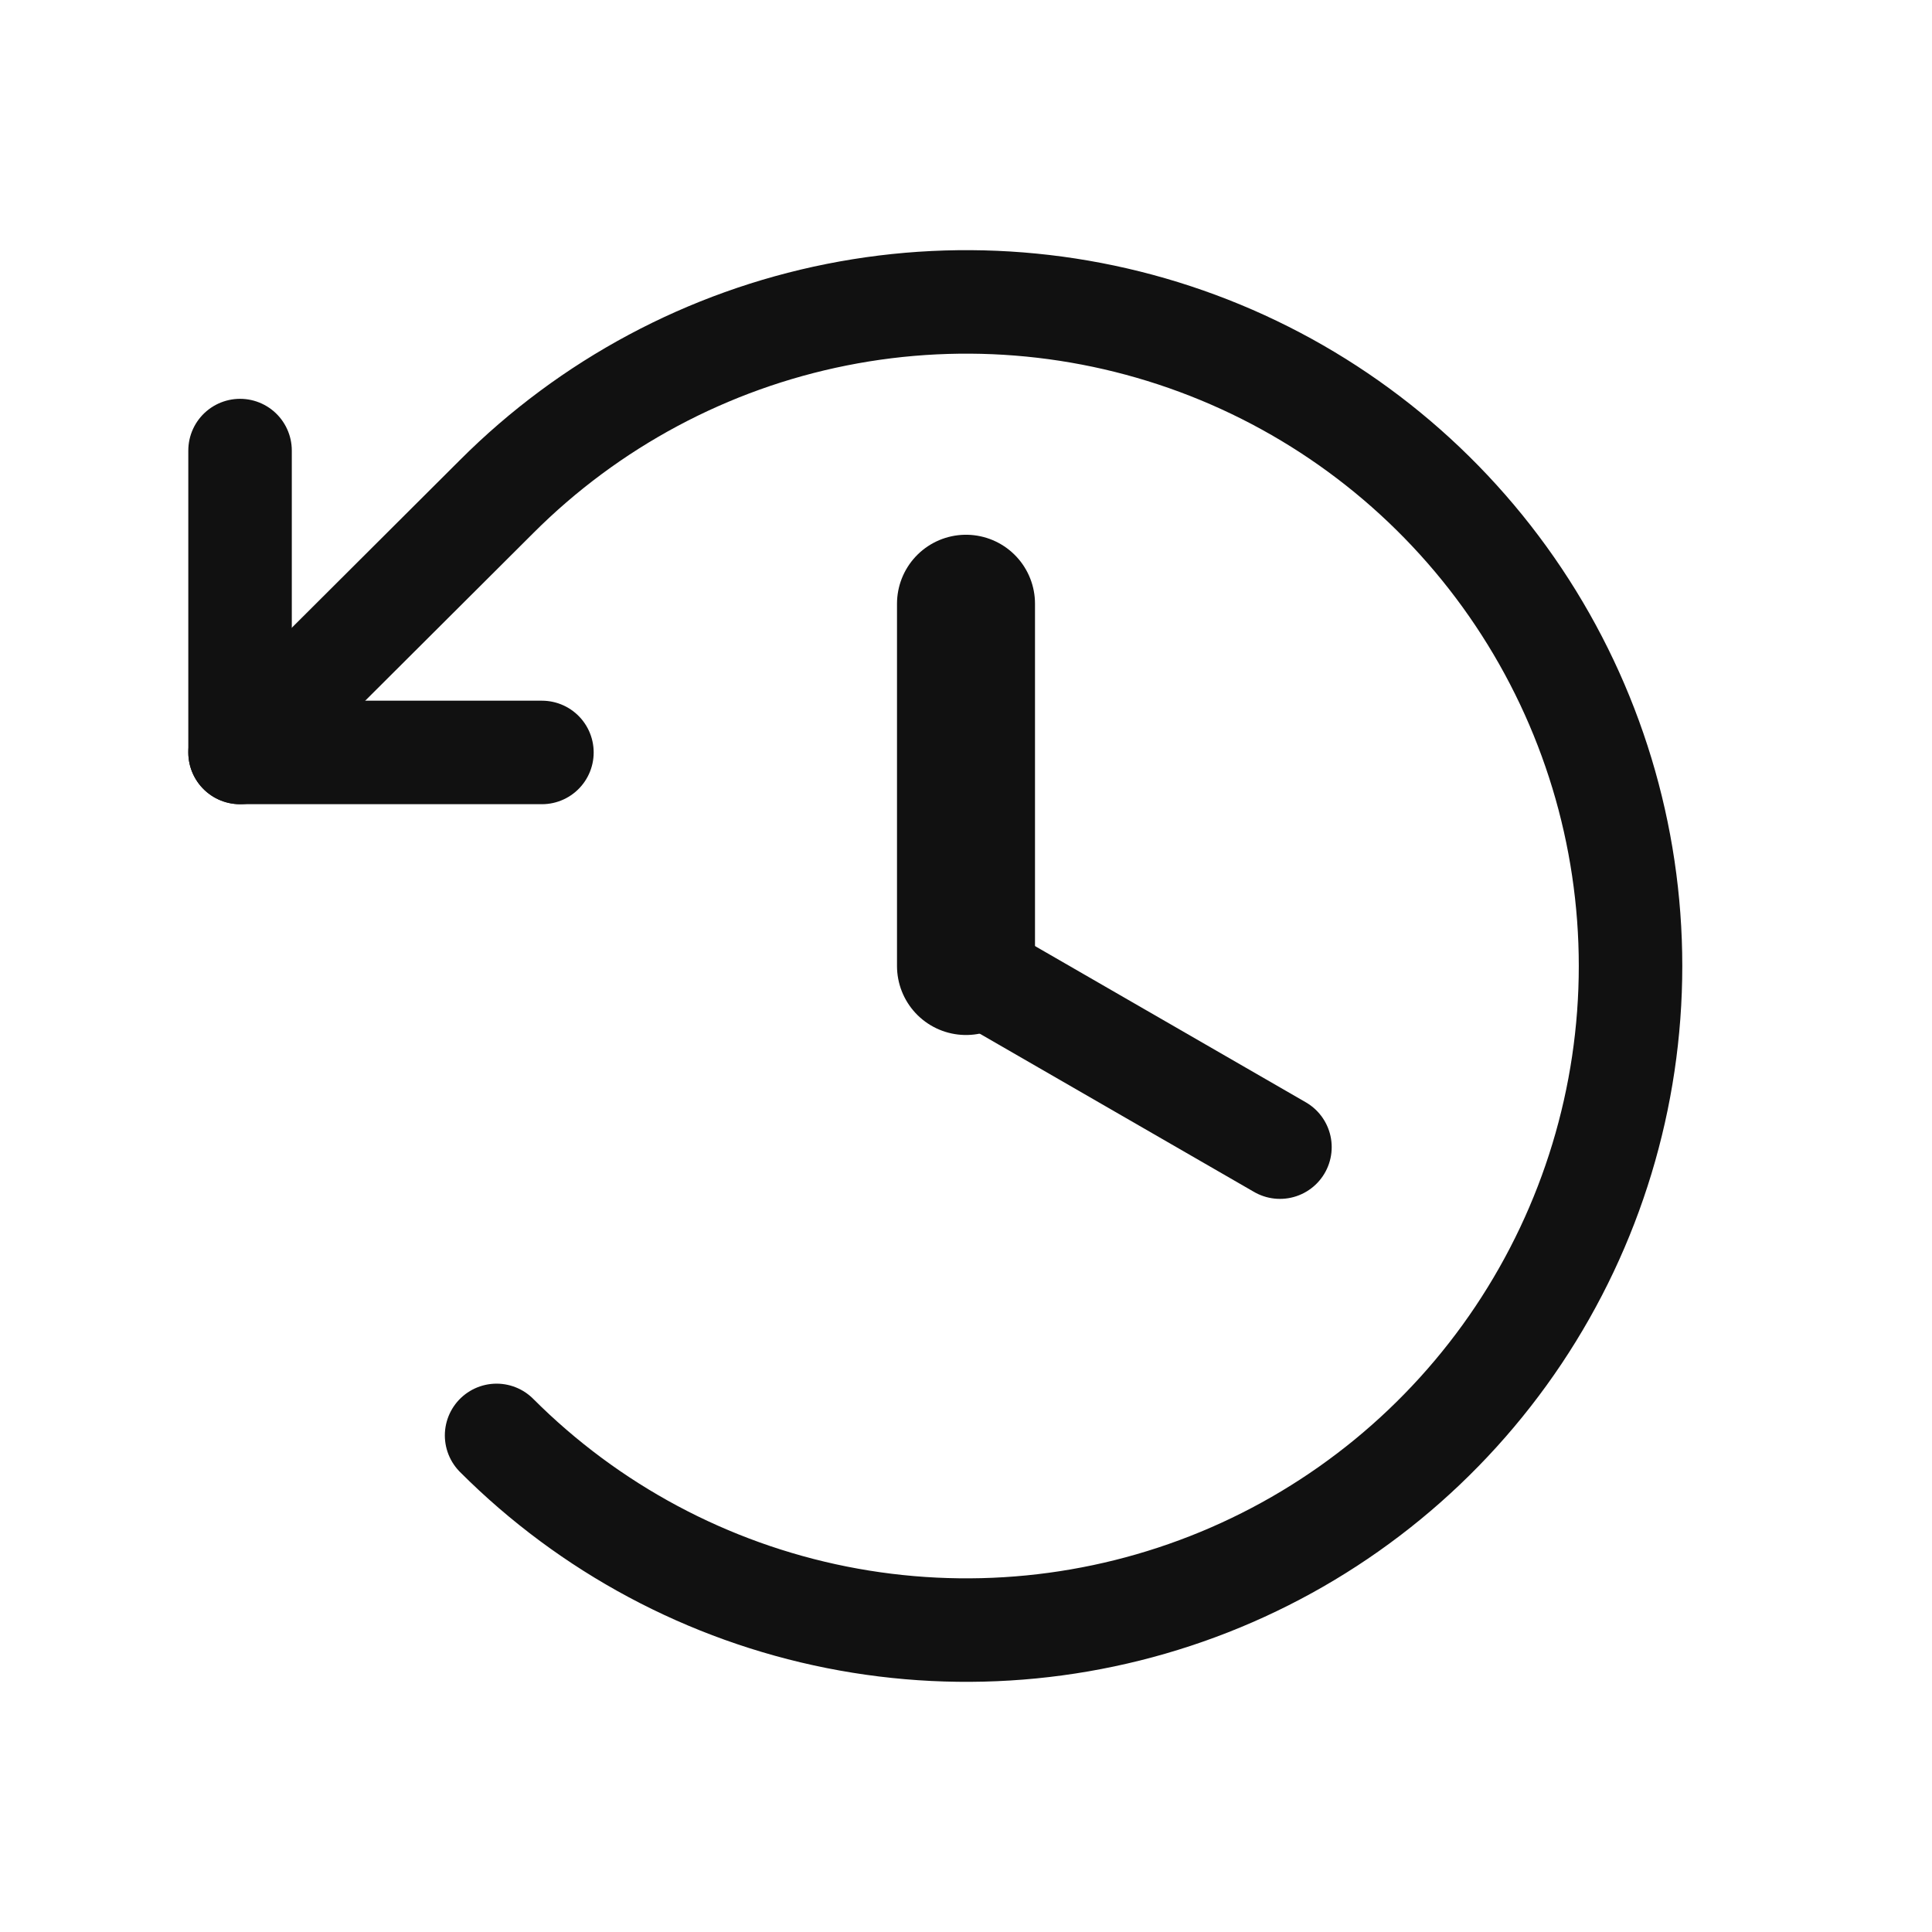 <svg width="28" height="28" viewBox="0 0 28 28" fill="none" xmlns="http://www.w3.org/2000/svg">
<path d="M14 8.75V14" stroke="#111111" stroke-width="2" stroke-linecap="round" stroke-linejoin="round"/>
<path d="M18.55 16.625L14 14" stroke="#111111" stroke-width="1.5" stroke-linecap="round" stroke-linejoin="round"/>
<path d="M7.854 10.905H3.479V6.53" stroke="#111111" stroke-width="1.5" stroke-linecap="round" stroke-linejoin="round"/>
<path d="M7.197 20.803C8.543 22.15 10.258 23.067 12.125 23.439C13.993 23.811 15.928 23.621 17.688 22.893C19.447 22.165 20.95 20.931 22.008 19.348C23.066 17.765 23.631 15.904 23.631 14C23.631 12.096 23.066 10.235 22.008 8.652C20.95 7.069 19.447 5.835 17.688 5.107C15.928 4.379 13.993 4.189 12.125 4.561C10.258 4.933 8.543 5.85 7.197 7.197L3.479 10.905" stroke="#111111" stroke-width="1.5" stroke-linecap="round" stroke-linejoin="round"/>
</svg>
